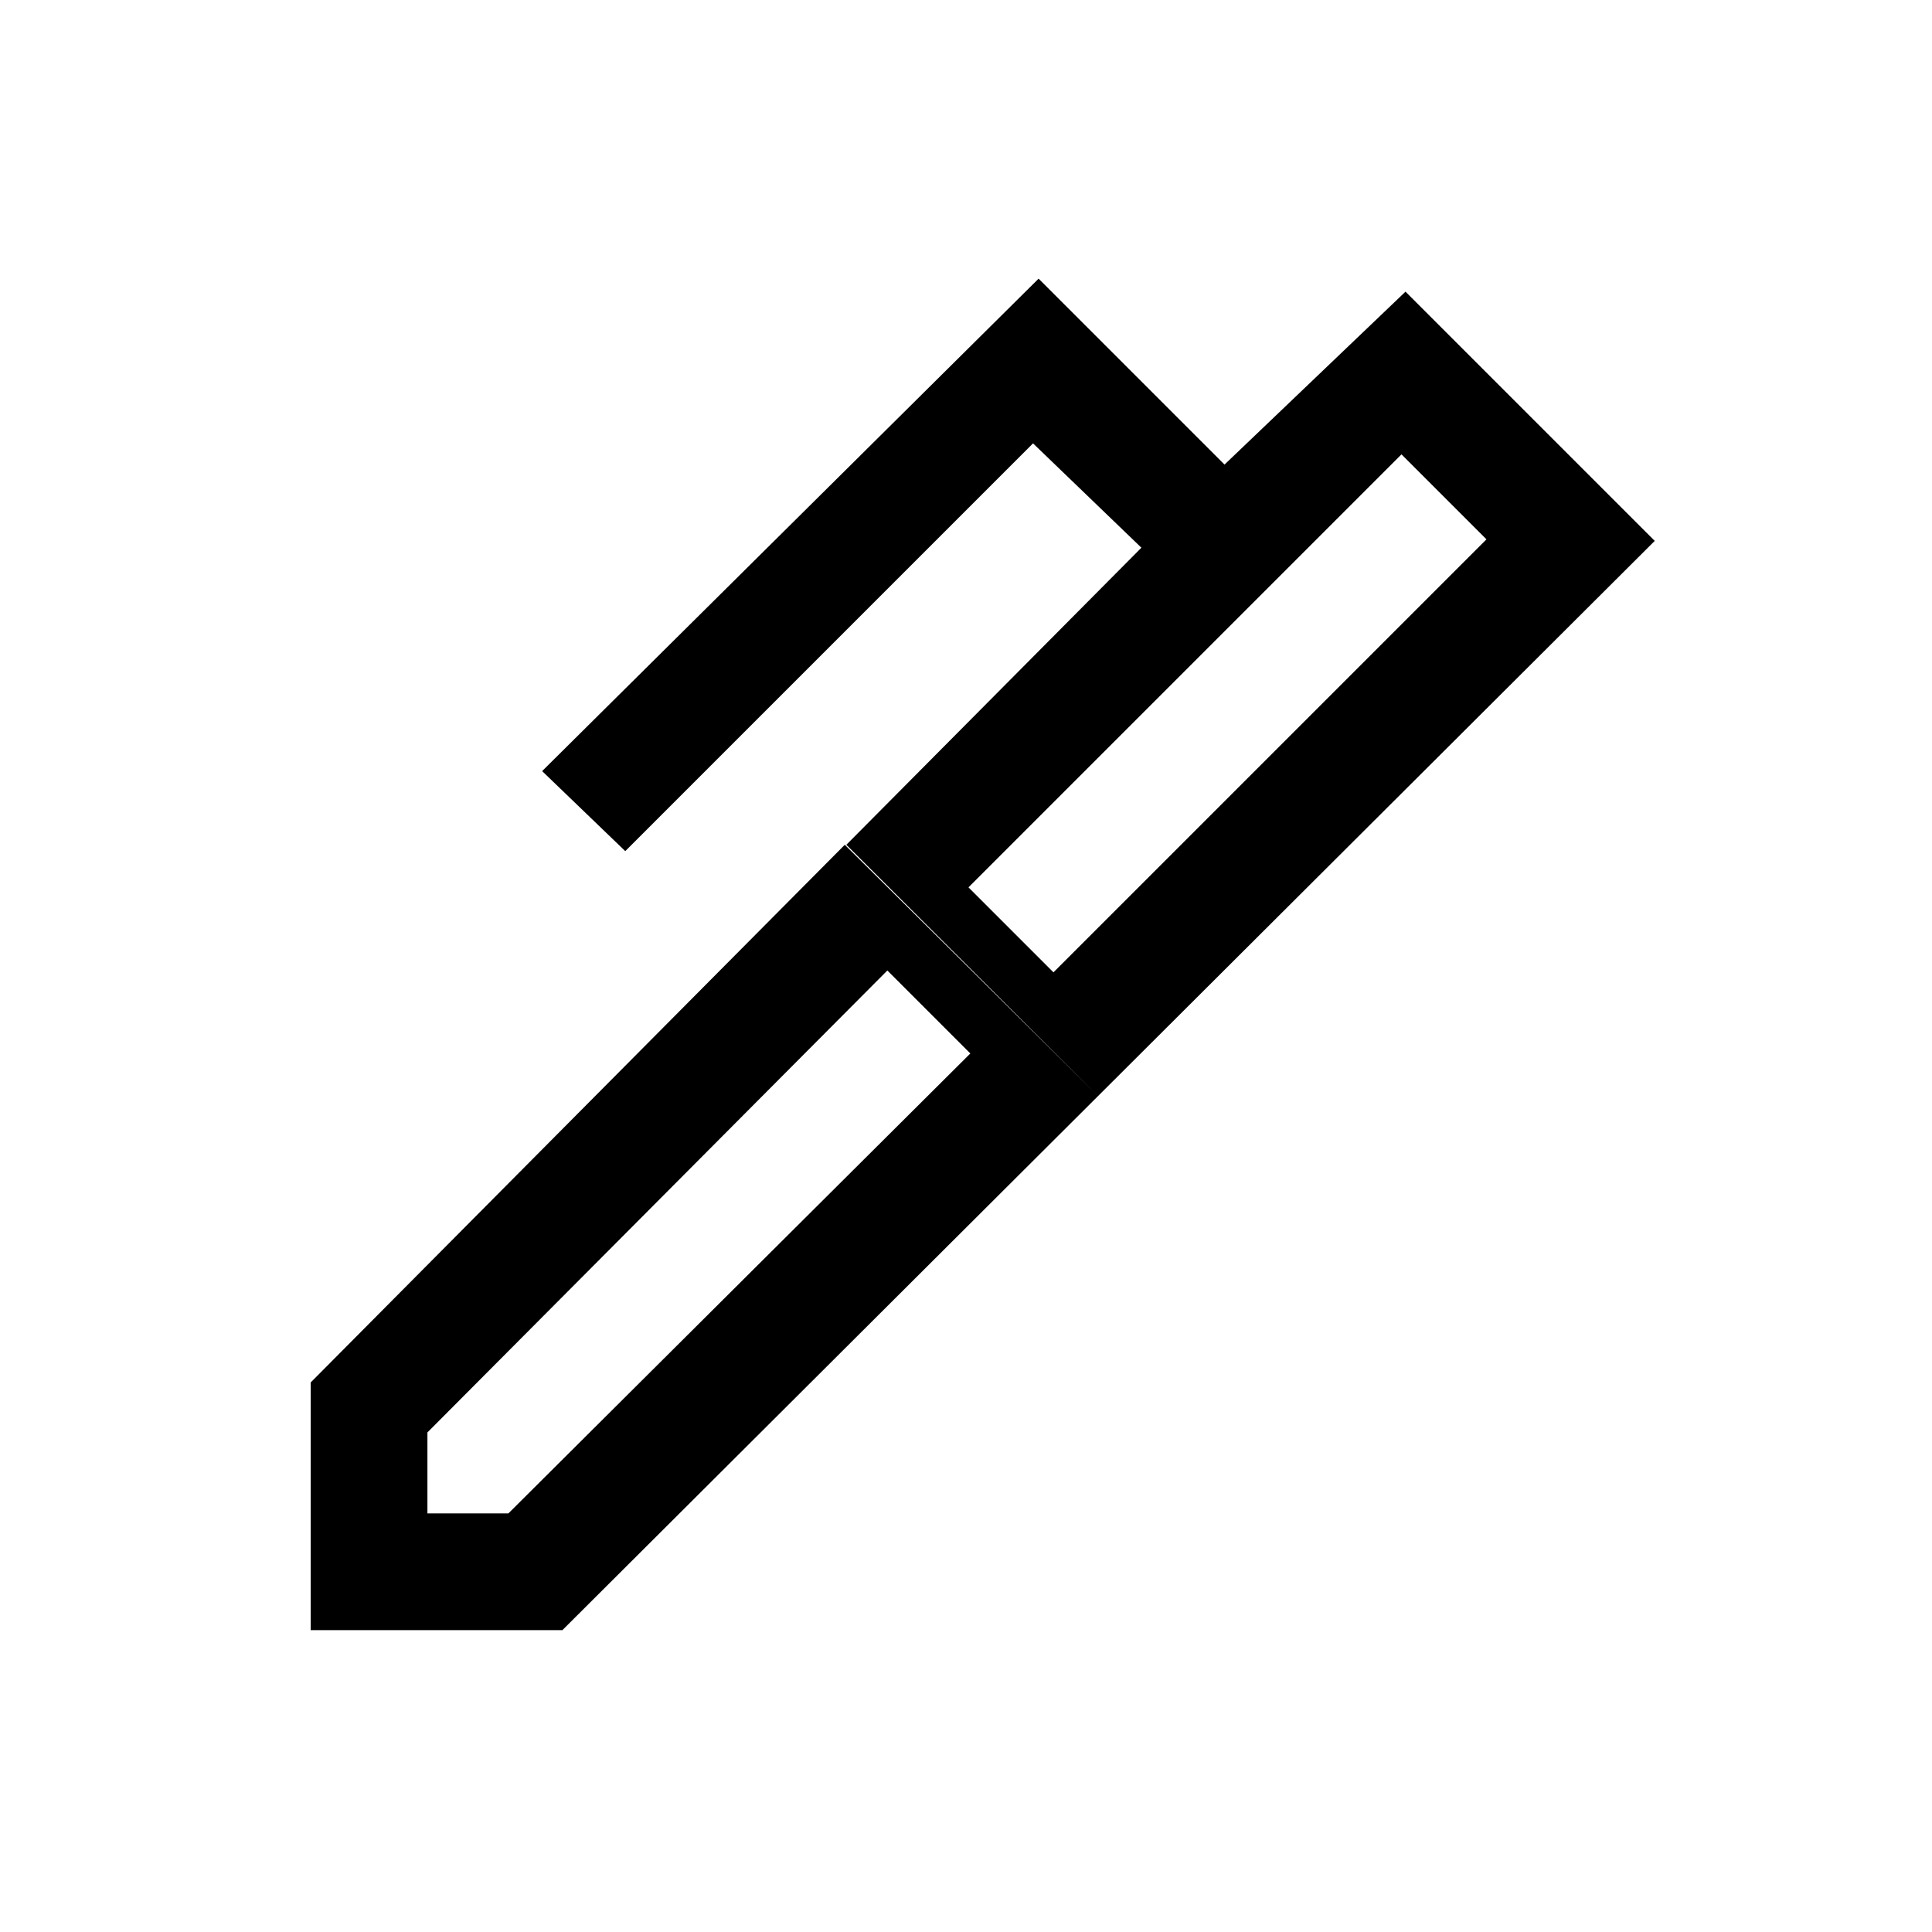 <svg xmlns="http://www.w3.org/2000/svg" height="20" viewBox="0 -960 960 960" width="20"><path d="m481.231-519.077 42.231 42.231L738.615-692l-42.23-42.231-215.154 215.154ZM212.385-208h40.23l229.539-228.538-41.231-41.231-228.538 229.538V-208Zm333.231-207.384L420.538-540.231l146.616-147.615-53.847-51.846-202.615 202.615-41.308-39.769 246.693-244.693 92.384 92.385 89.924-85.923 123.846 123.846-276.615 275.847ZM279.462-150H154.384v-123.077l265.385-267.154 125.847 124.847L279.462-150Z"/></svg>